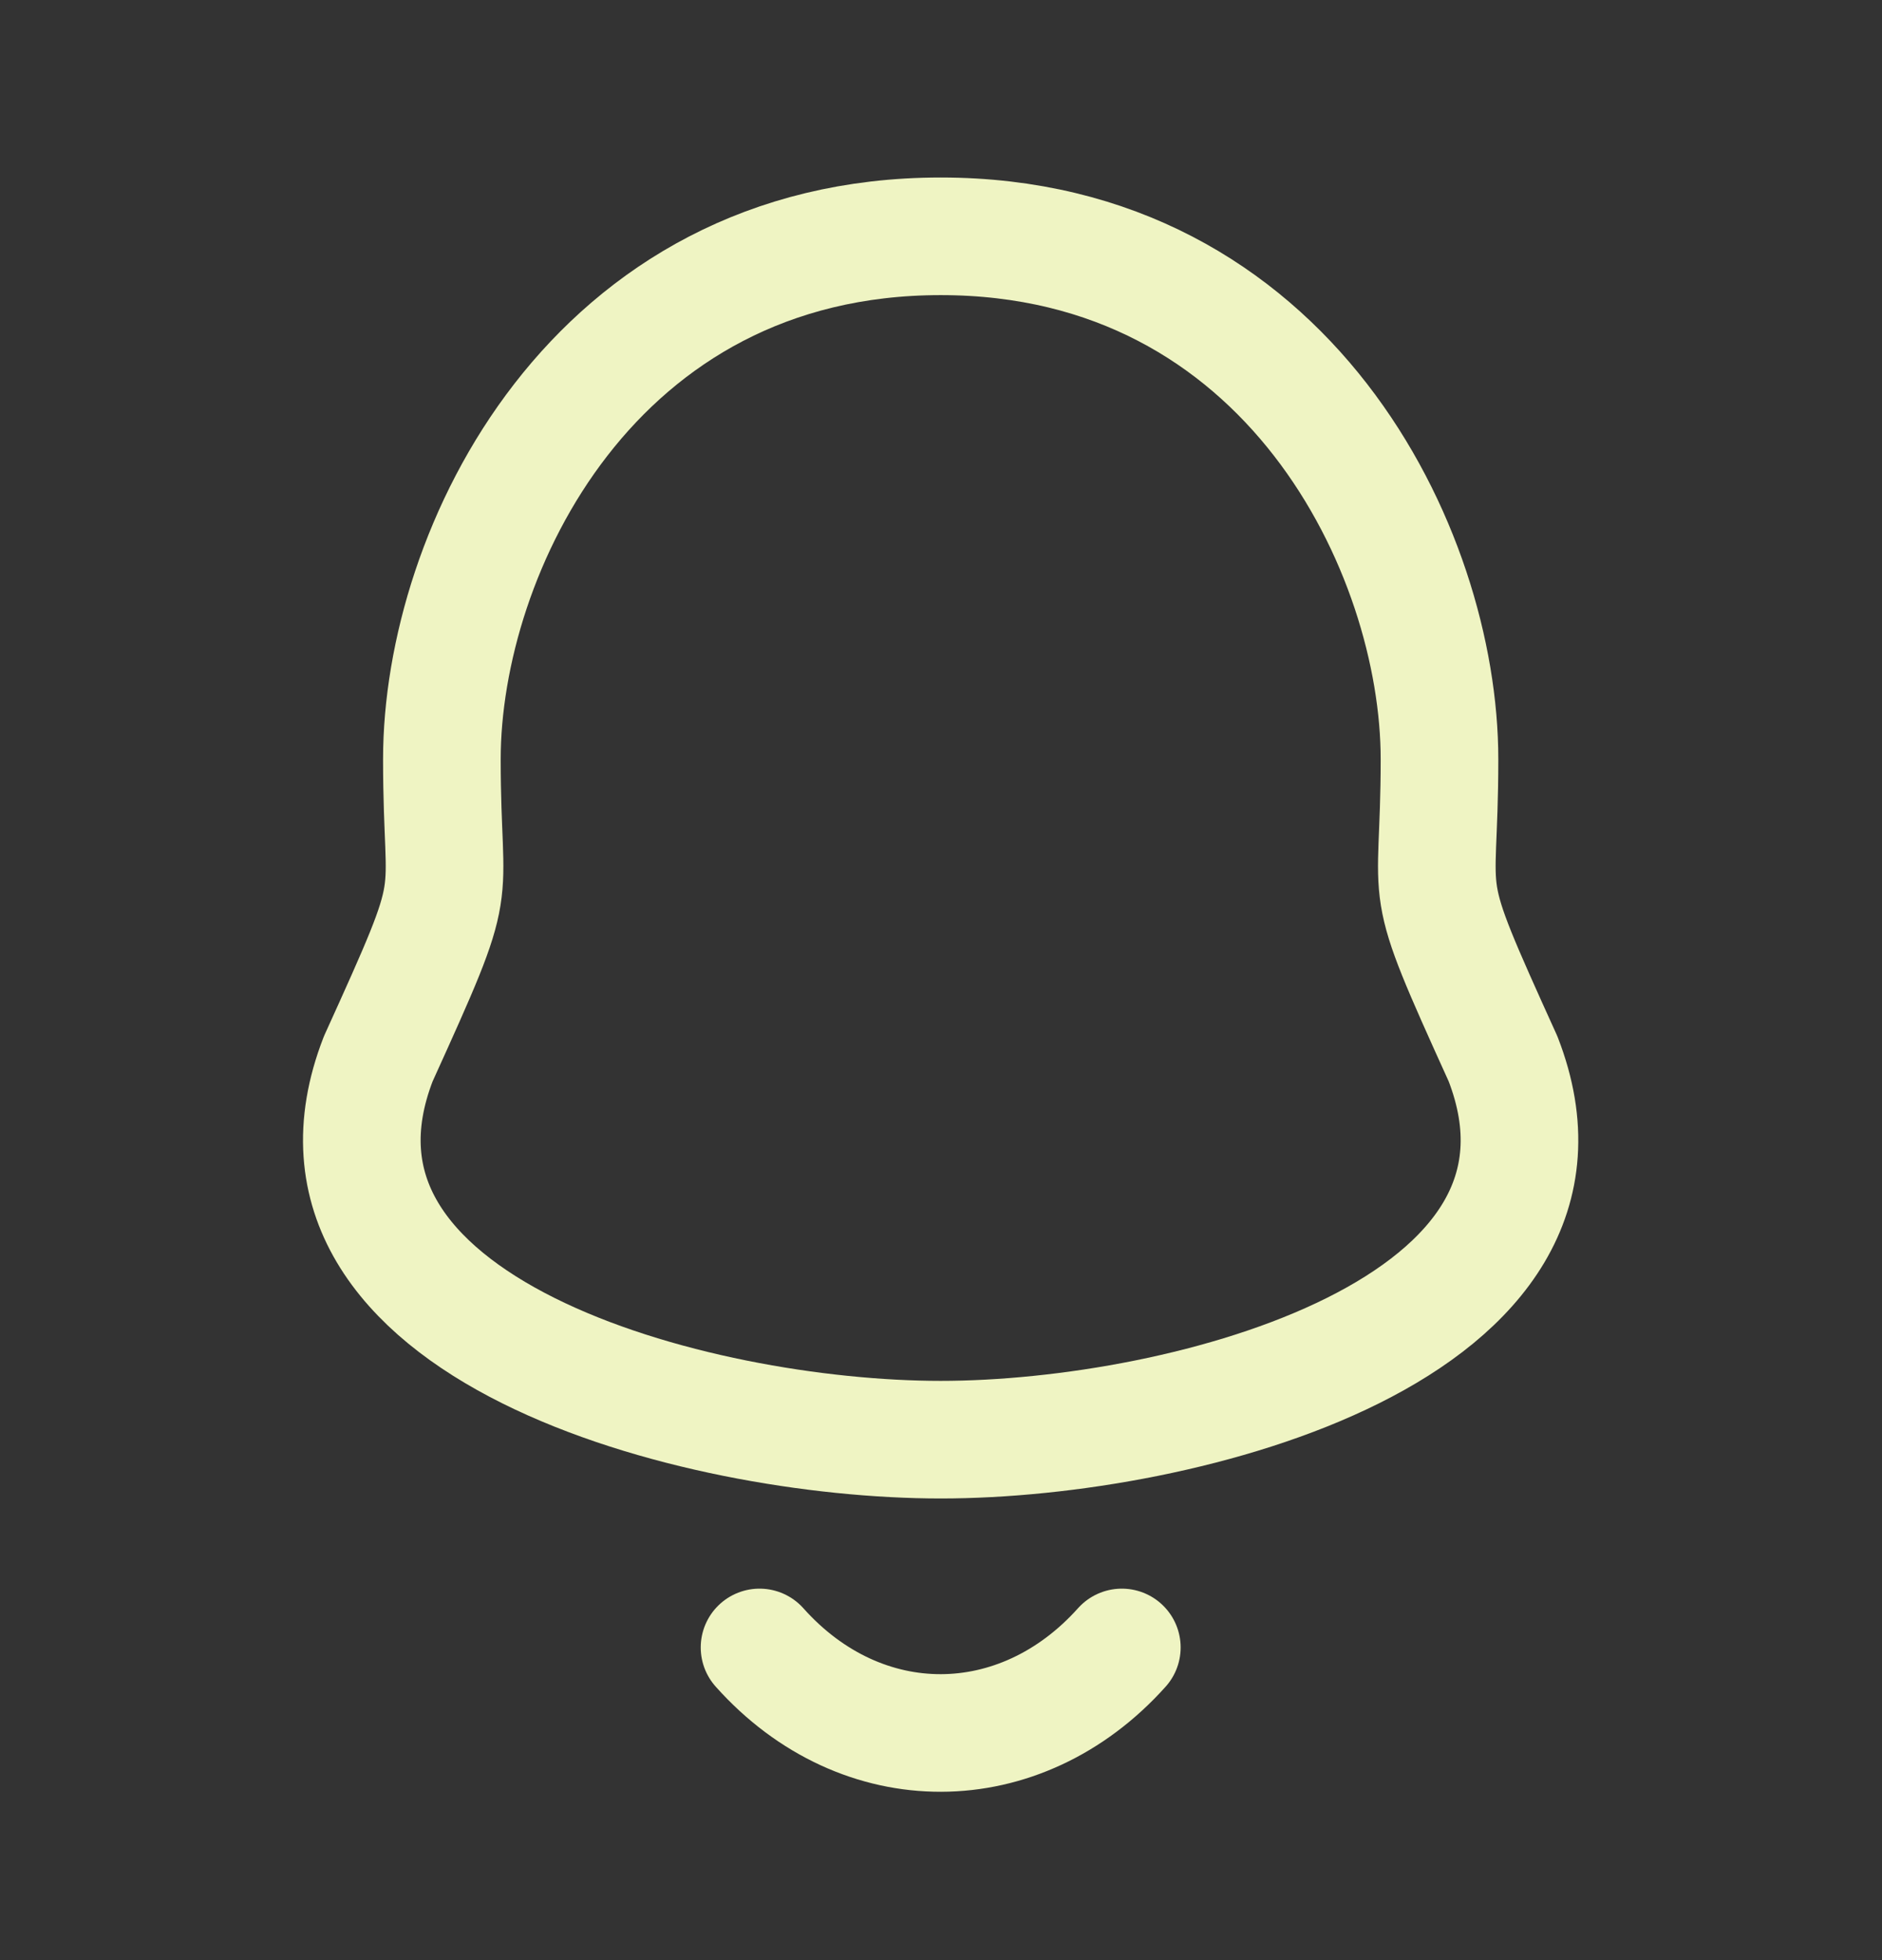 <svg width="24" height="25" viewBox="0 0 24 25" fill="none" xmlns="http://www.w3.org/2000/svg">
<rect x="0" y="0" width="24" height="25" fill="#333333" stroke="none"/>
<path fill-rule="evenodd" clip-rule="evenodd" d="M11.996 3.014C7.562 3.014 5.635 7.029 5.635 9.684C5.635 11.668 5.923 11.084 4.824 13.504C3.484 16.952 8.876 18.362 11.996 18.362C15.115 18.362 20.507 16.952 19.167 13.504C18.069 11.084 18.357 11.668 18.357 9.684C18.357 7.029 16.429 3.014 11.996 3.014Z" stroke="#EFF4C3" stroke-width="1.5" stroke-linecap="round" stroke-linejoin="round"/>
<path d="M14.306 21.012C13.011 22.458 10.992 22.475 9.686 21.012" stroke="#EFF4C3" stroke-width="1.5" stroke-linecap="round" stroke-linejoin="round"/>
</svg>
